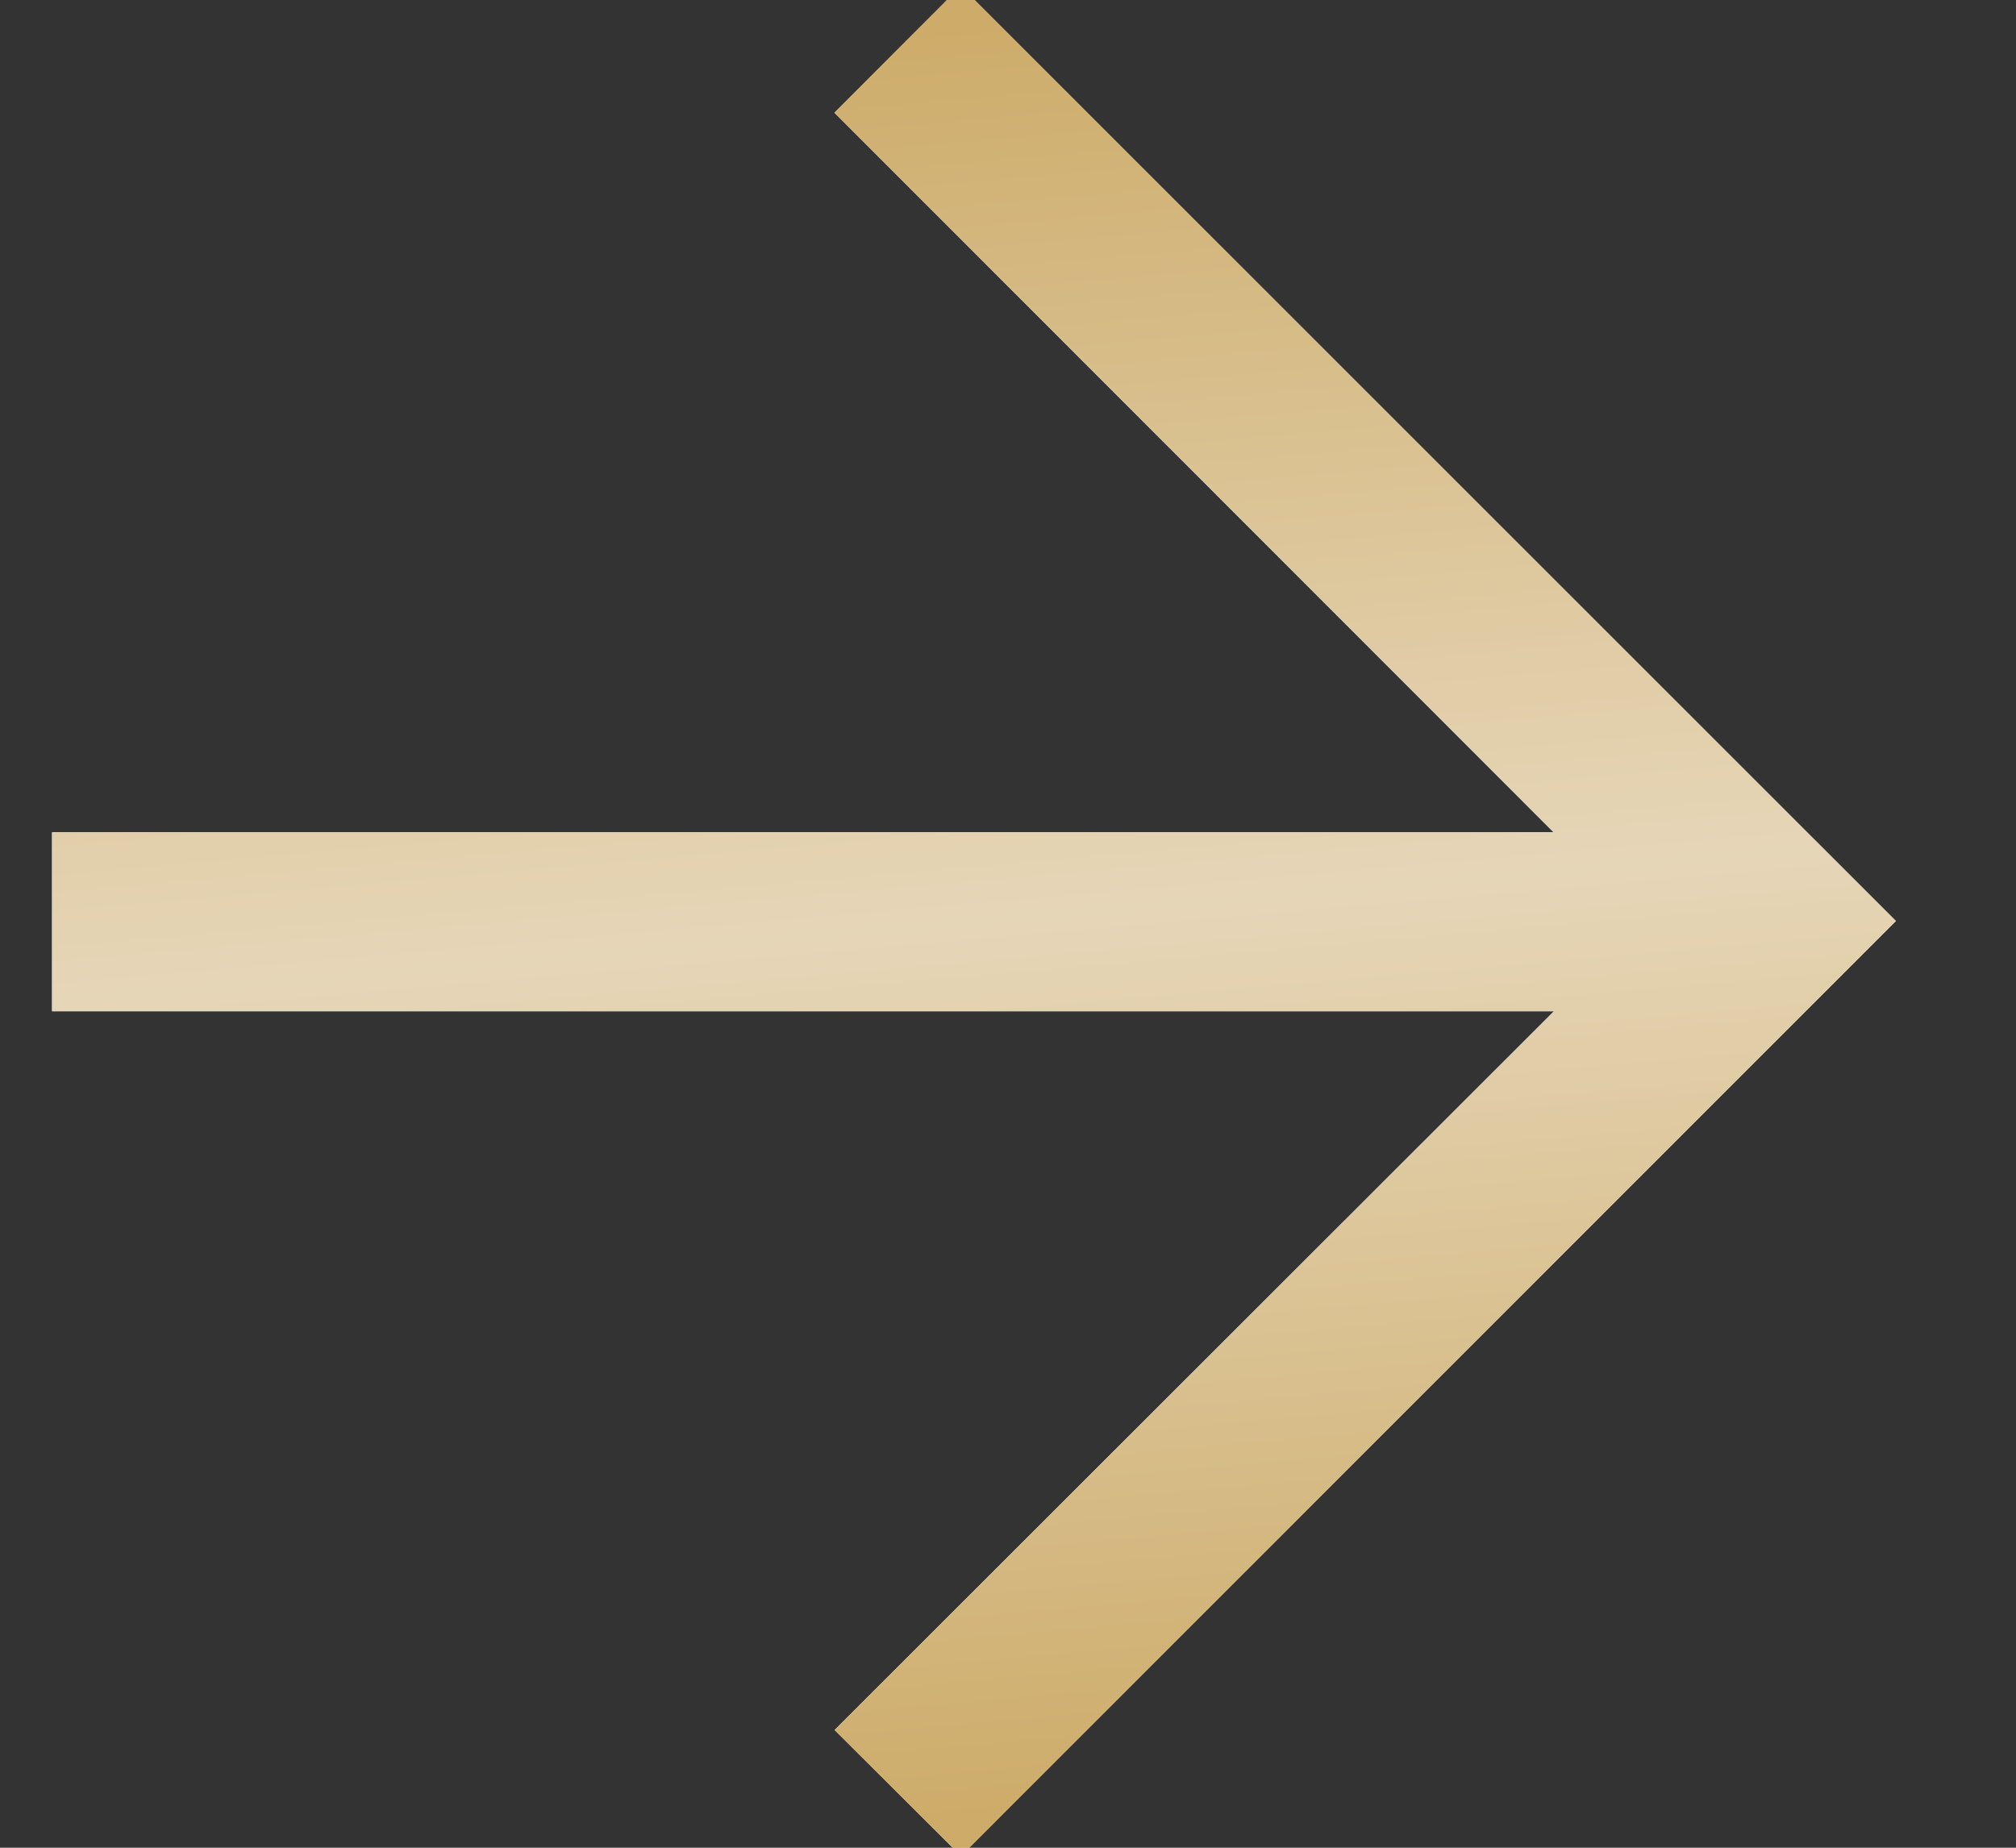 <svg xmlns="http://www.w3.org/2000/svg" width="12" height="11" viewBox="0 0 12 11"><rect x="0" y="0" width="12" height="11" fill="#333333" stroke="none"/><defs><linearGradient id="q1mja" x1="6.28" x2="5.31" y1="11.05" y2="-.08" gradientUnits="userSpaceOnUse"><stop offset="0" stop-color="#ca6"/><stop offset=".5" stop-color="#e6d6b8"/><stop offset="1" stop-color="#ca6"/></linearGradient></defs><g><g><path fill="#fff" d="M5.719-.082l-.752.753 4.281 4.284H.31V6.02h8.94l-4.282 4.279.752.75 5.565-5.566z"/><path fill="url(#q1mja)" d="M5.719-.082l-.752.753 4.281 4.284H.31V6.02h8.94l-4.282 4.279.752.75 5.565-5.566z"/></g></g></svg>